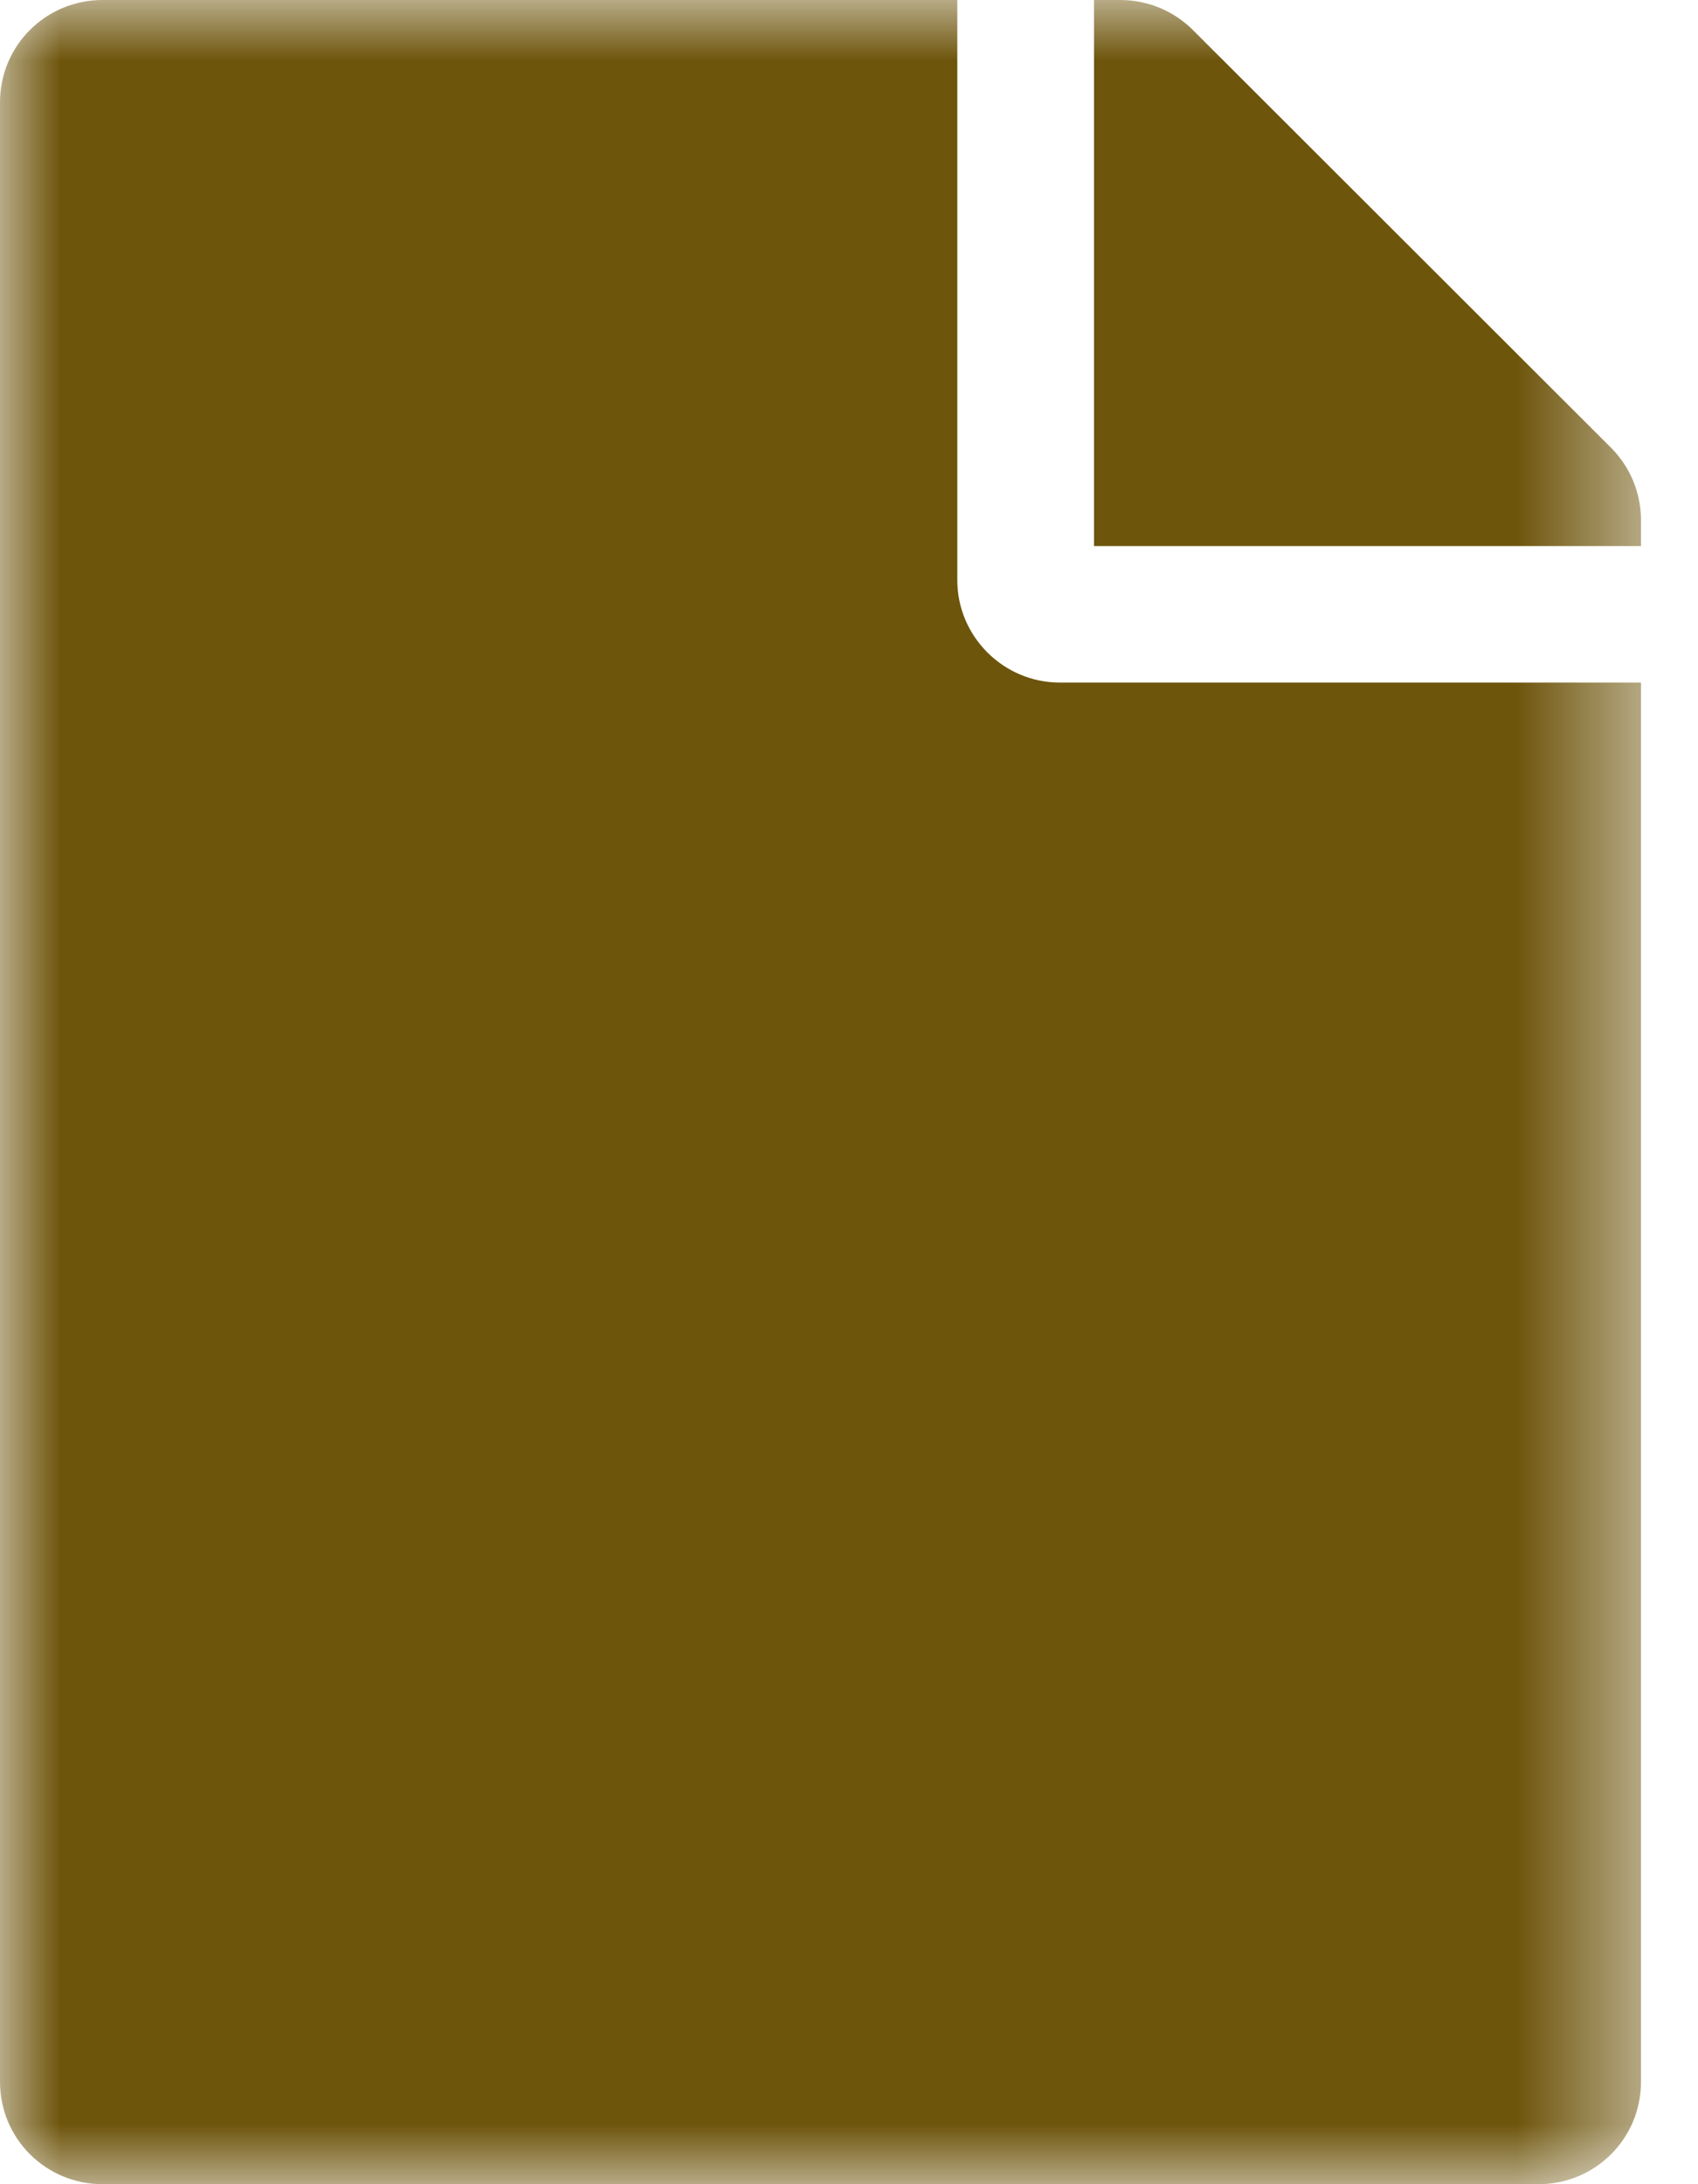 <svg width="14" height="18" viewBox="0 0 14 18" fill="none" xmlns="http://www.w3.org/2000/svg">
<g clip-path="url(#clip0_3309_46)">
<mask id="mask0_3309_46" style="mask-type:luminance" maskUnits="userSpaceOnUse" x="0" y="0" width="14" height="18">
<path d="M13.53 0H0V18H13.53V0Z" fill="white"/>
</mask>
<g mask="url(#mask0_3309_46)">
<path d="M7.893 4.781V0H0.846C0.377 0 0 0.376 0 0.844V17.156C0 17.624 0.377 18 0.846 18H12.685C13.153 18 13.53 17.624 13.53 17.156V5.625H8.738C8.273 5.625 7.893 5.245 7.893 4.781ZM13.53 4.286V4.5H9.02V0H9.235C9.461 0 9.675 0.088 9.834 0.246L13.284 3.691C13.442 3.85 13.53 4.064 13.53 4.286Z" fill="#6E550C"/>
</g>
</g>
<defs>
<clipPath id="clip0_3309_46">
<rect width="14" height="18" fill="white"/>
</clipPath>
</defs>
</svg>

